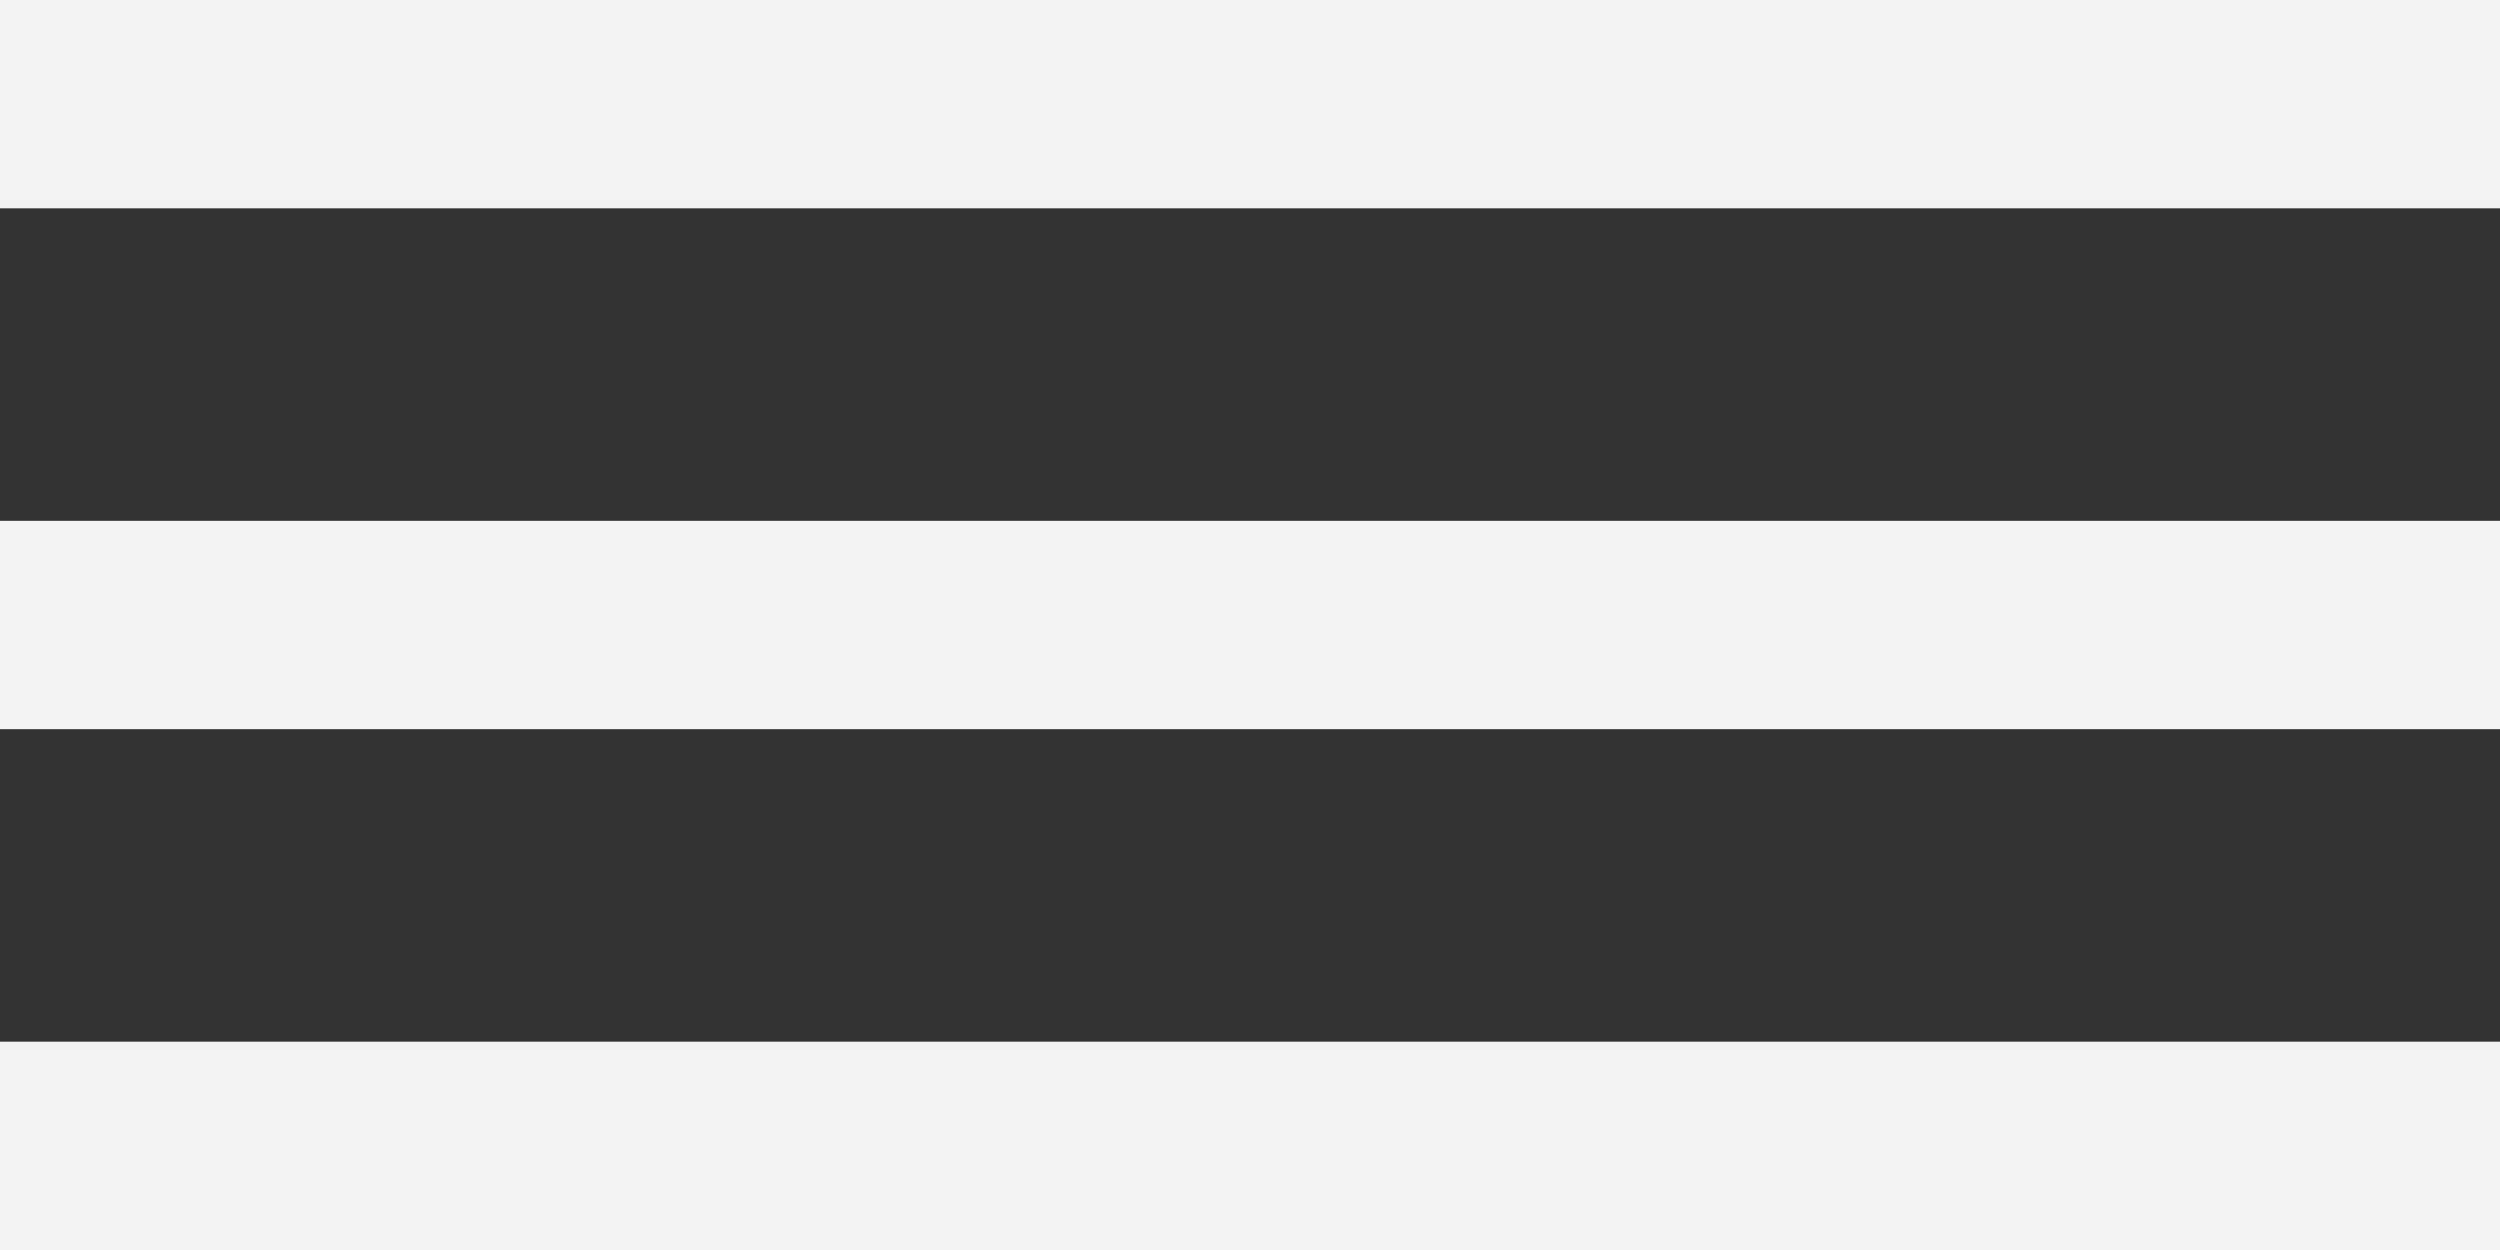 <svg width="48" height="24" viewBox="0 0 48 24" fill="none" xmlns="http://www.w3.org/2000/svg">
<rect x="0" y="0" width="48" height="24" fill="#333333" stroke="none"/>
<path d="M0 24H48V20H24H0V24ZM0 14H48V10H0V14ZM0 0V4H48V0H0Z" fill="#F3F3F3"/>
</svg>
